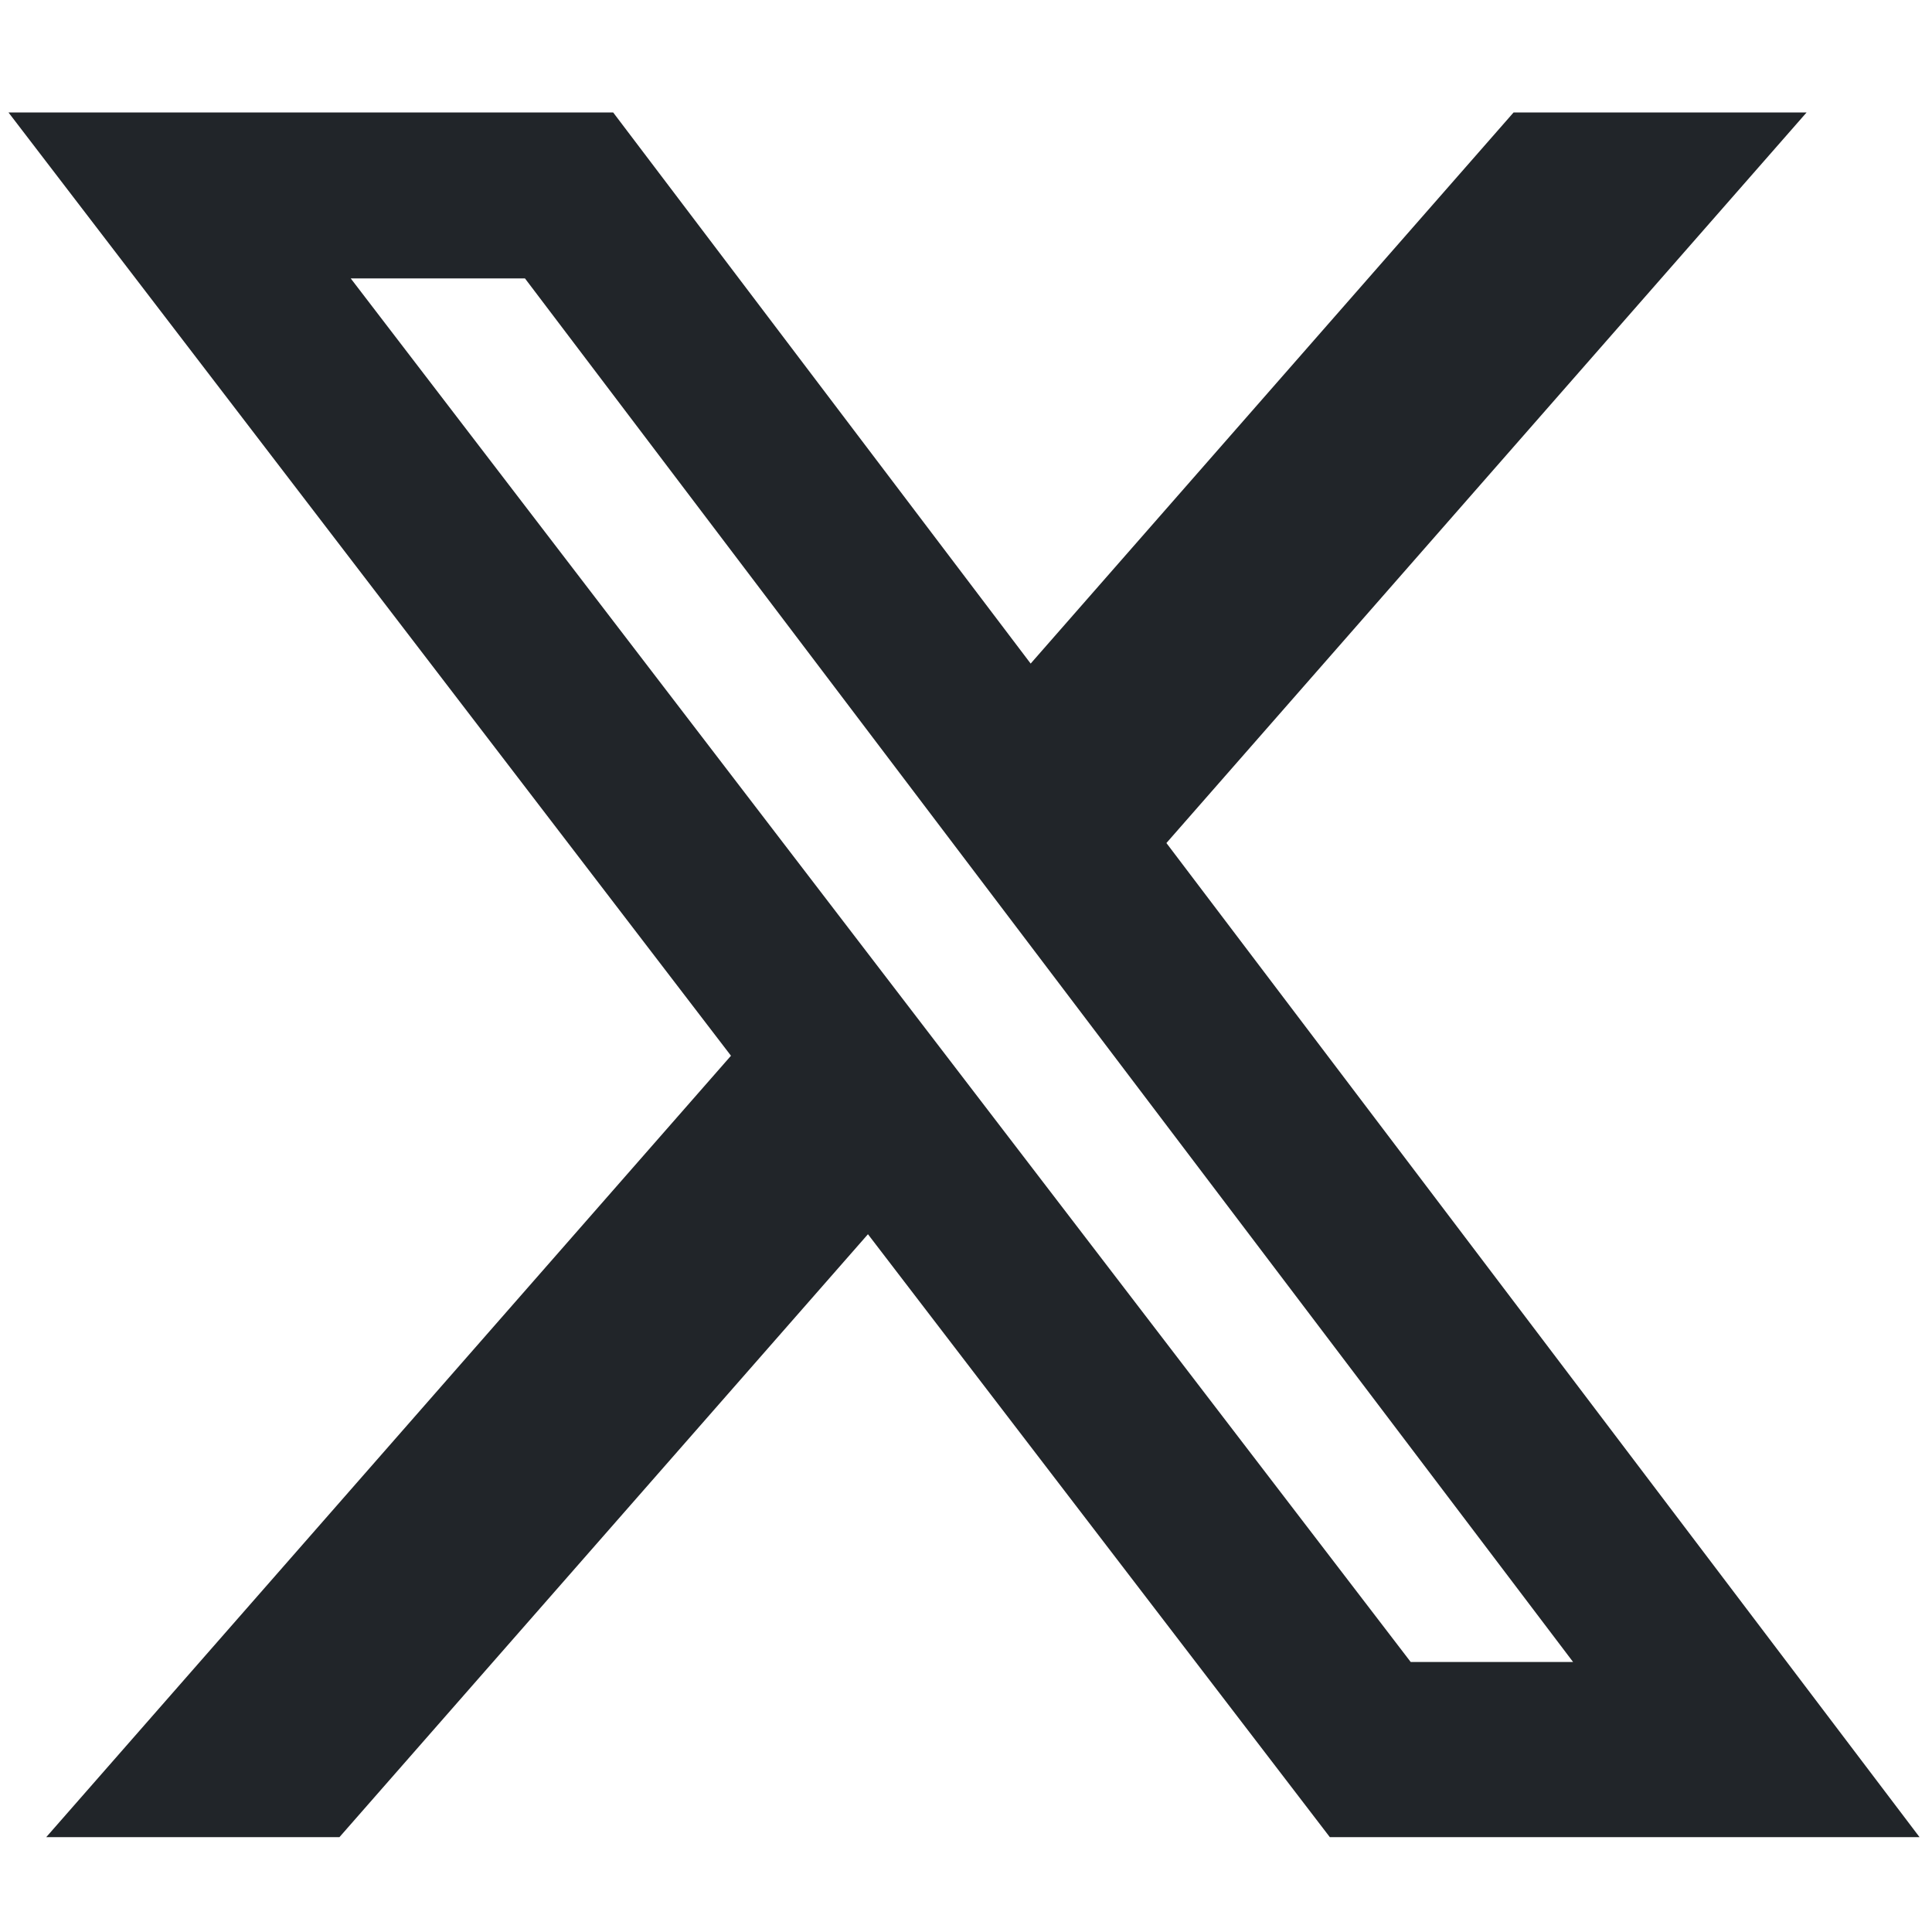 <svg width="60" height="60" viewBox="0 0 60 60" fill="none" xmlns="http://www.w3.org/2000/svg">
<path d="M47.005 3.493H56.105L36.224 26.181L59.613 57.054H41.299L26.955 38.33L10.542 57.054H1.436L22.701 32.787L0.264 3.493H19.043L32.008 20.608L47.005 3.493ZM43.811 51.615H48.854L16.303 8.646H10.892L43.811 51.615Z" fill="#212529"/>
</svg>
